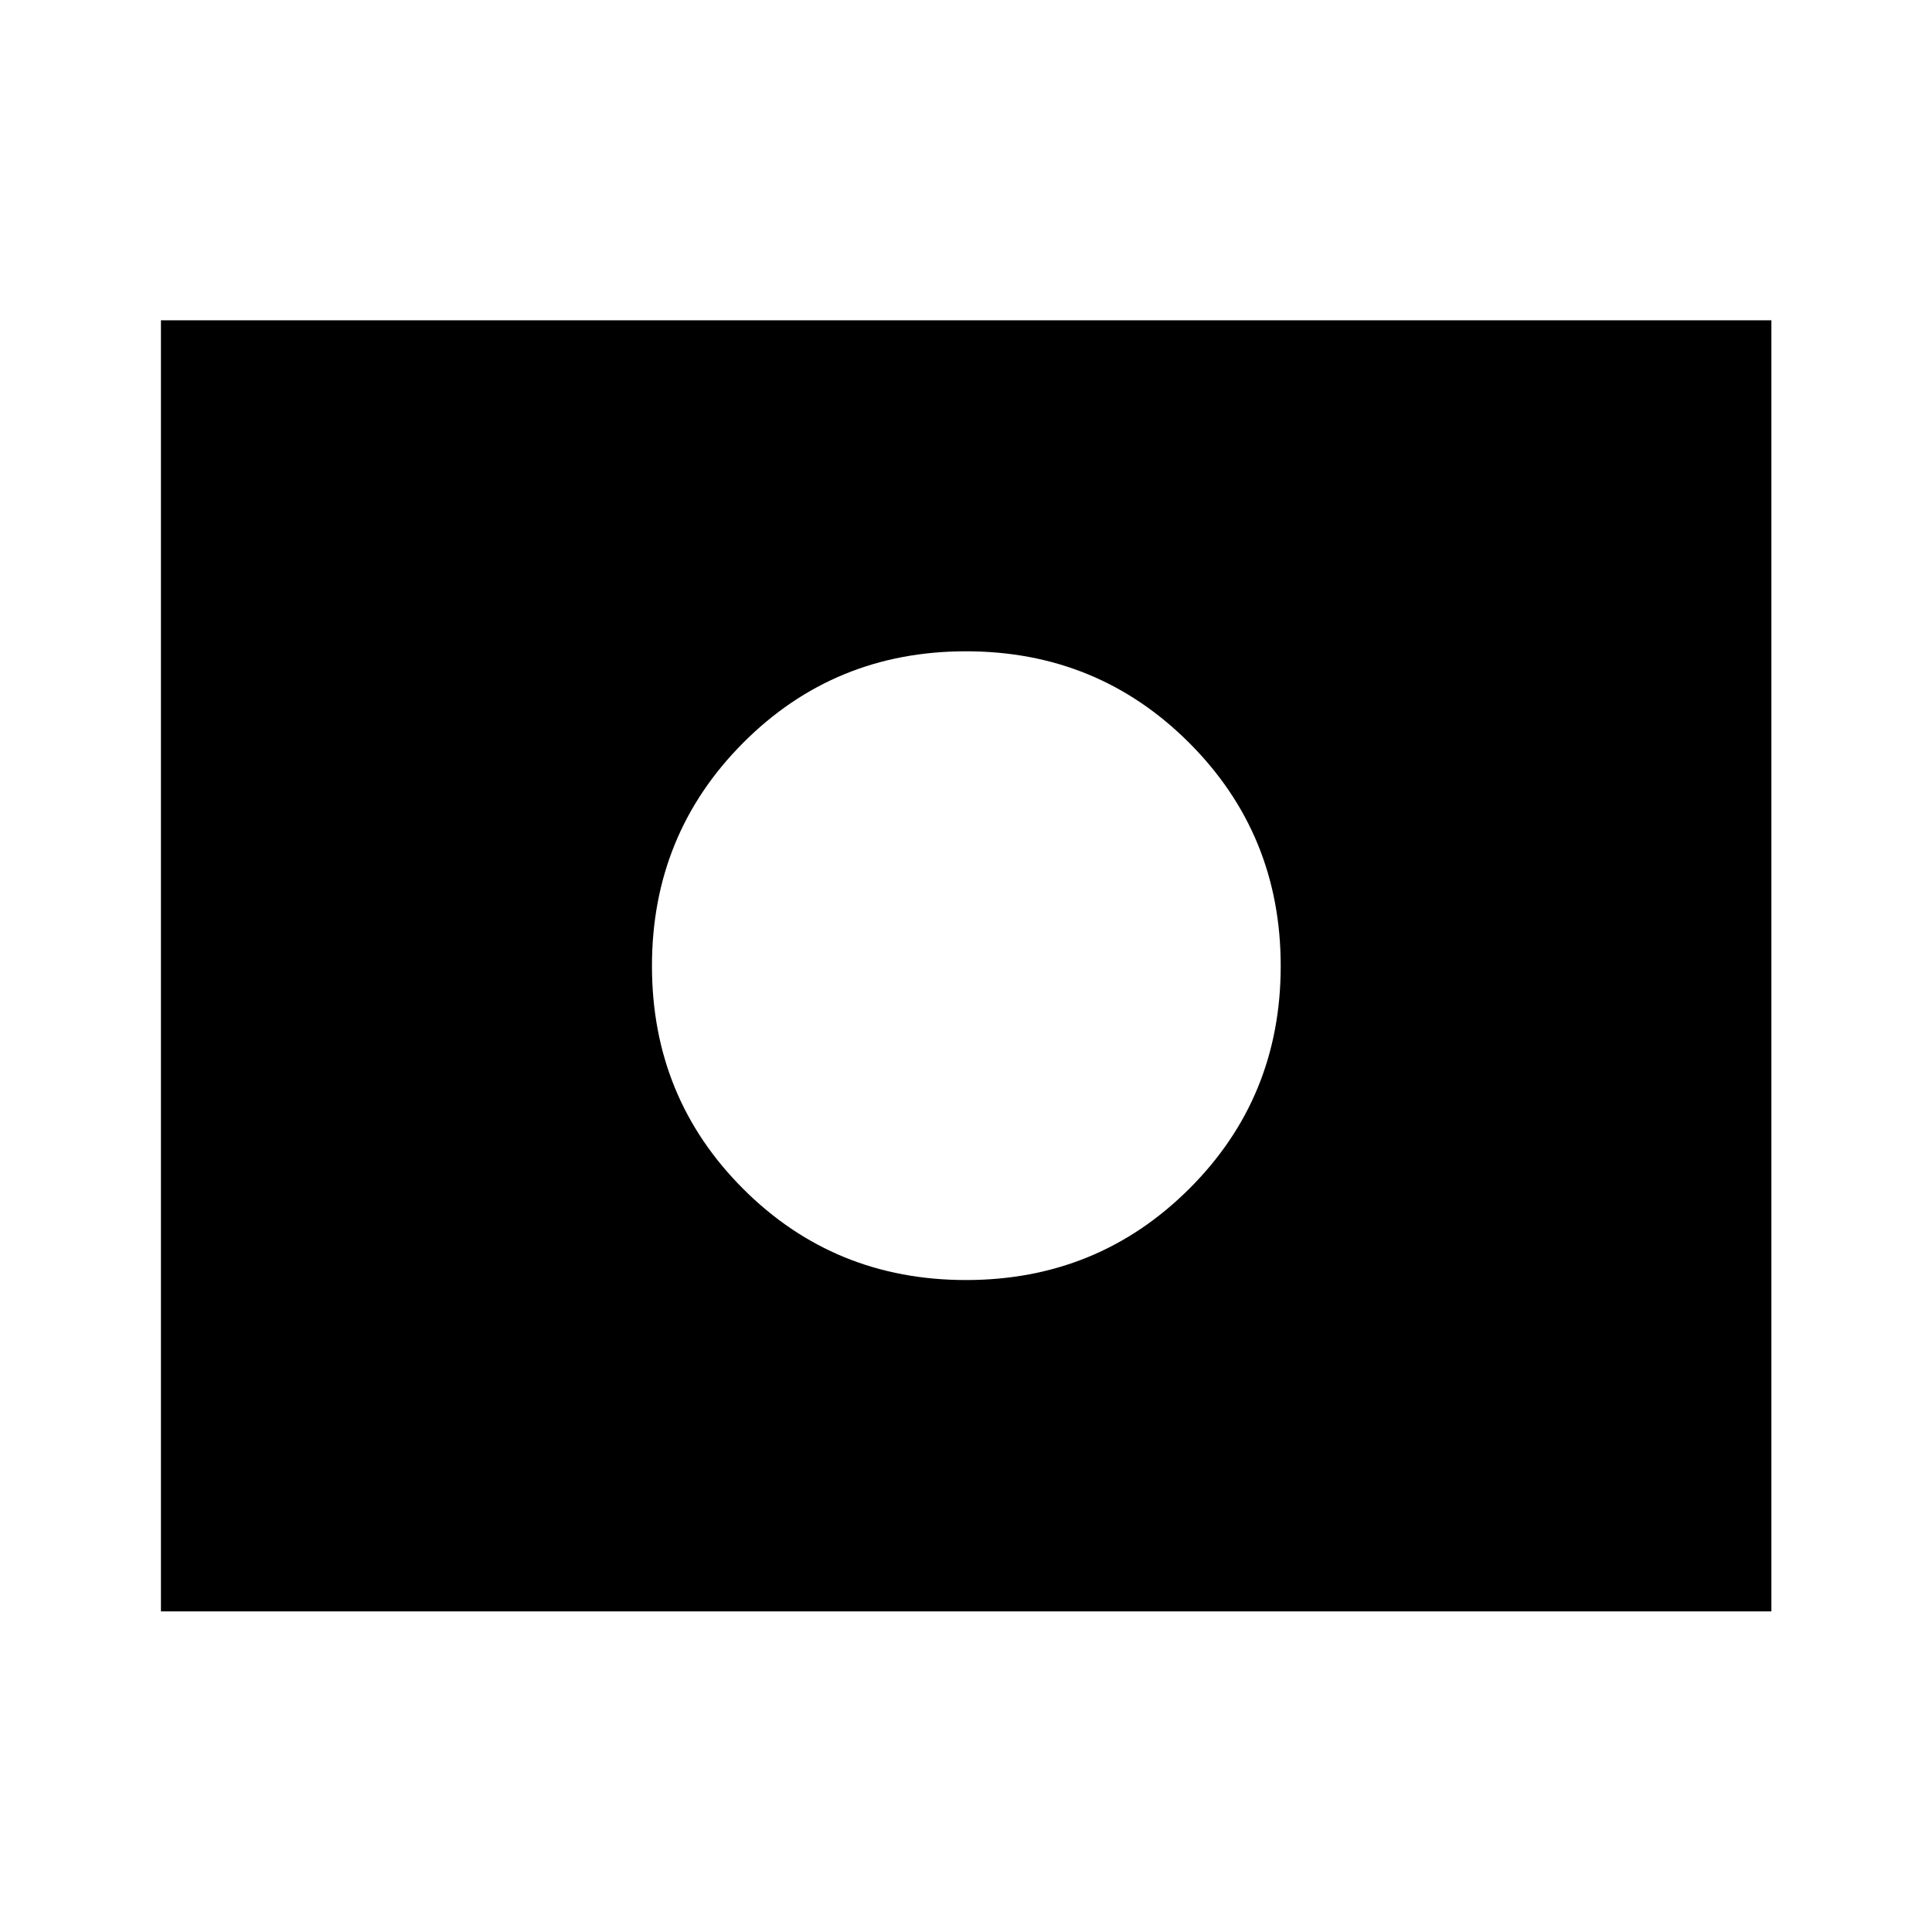 <svg xmlns="http://www.w3.org/2000/svg" height="40" viewBox="0 96 960 960" width="40"><path d="M480 576Zm0 156.043q65.413 0 110.895-45.315T636.377 576q0-65.413-45.482-110.895T480 419.623q-65.413 0-110.728 45.482T323.957 576q0 65.413 45.315 110.728T480 732.043ZM79.97 896.696V255.145H880.19v641.551H79.971Z"/></svg>